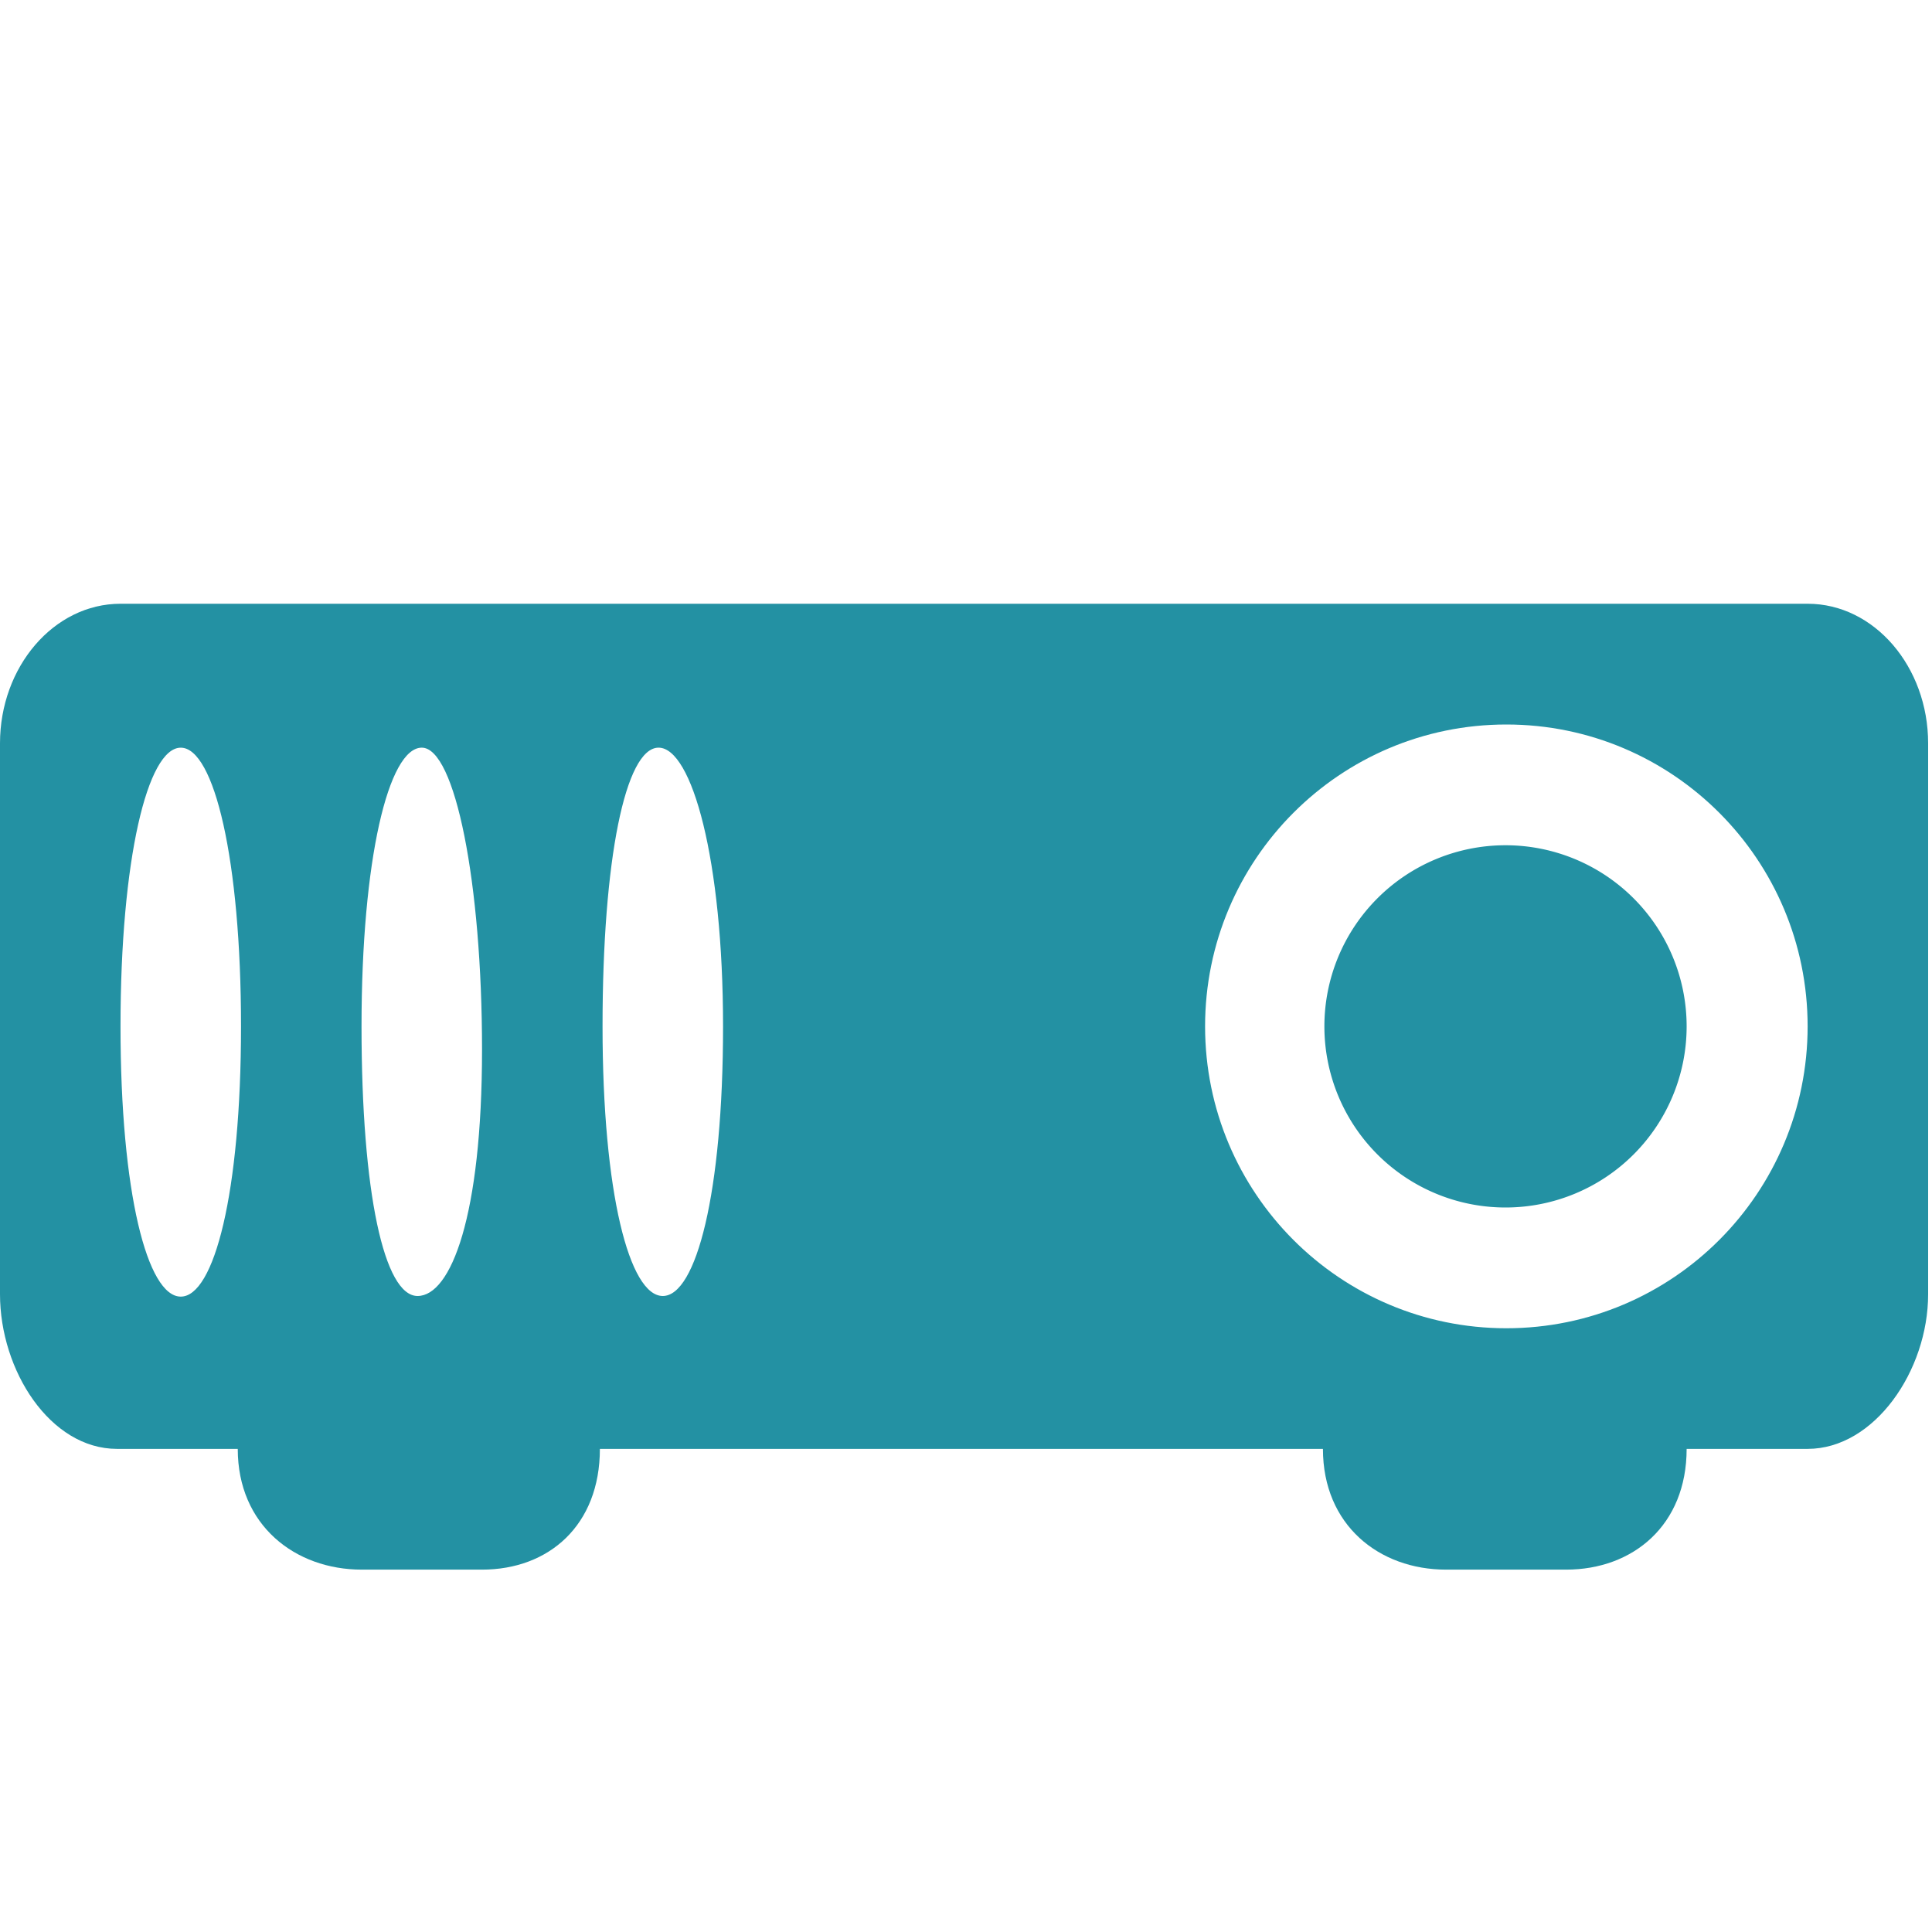 <?xml version='1.0' encoding='UTF-8' standalone='no'?>
<!-- Created with Inkscape (http://www.inkscape.org/) -->

<svg xmlns:cc='http://creativecommons.org/ns#' xmlns:dc='http://purl.org/dc/elements/1.1/' sodipodi:docname='display-projector-symbolic.svg' height='16' id='svg7384' xmlns:inkscape='http://www.inkscape.org/namespaces/inkscape' xmlns:rdf='http://www.w3.org/1999/02/22-rdf-syntax-ns#' xmlns:sodipodi='http://sodipodi.sourceforge.net/DTD/sodipodi-0.dtd' xmlns:svg='http://www.w3.org/2000/svg' inkscape:version='0.48.2 r9819' version='1.1' width='16' xmlns='http://www.w3.org/2000/svg'>
  <sodipodi:namedview inkscape:bbox-paths='false' bordercolor='#666666' borderopacity='1' inkscape:current-layer='layer10' inkscape:cx='-27.5297' inkscape:cy='8.96987' gridtolerance='10' inkscape:guide-bbox='true' guidetolerance='10' id='namedview88' inkscape:object-nodes='false' inkscape:object-paths='false' objecttolerance='10' pagecolor='#555753' inkscape:pageopacity='1' inkscape:pageshadow='2' showborder='false' showgrid='false' showguides='true' inkscape:snap-bbox='true' inkscape:snap-bbox-midpoints='false' inkscape:snap-global='true' inkscape:snap-grids='true' inkscape:snap-nodes='false' inkscape:snap-others='false' inkscape:snap-to-guides='true' inkscape:window-height='1381' inkscape:window-maximized='1' inkscape:window-width='2560' inkscape:window-x='1600' inkscape:window-y='27' inkscape:zoom='1'>
    <inkscape:grid empspacing='2' enabled='true' id='grid4866' snapvisiblegridlinesonly='true' spacingx='1px' spacingy='1px' type='xygrid' visible='true'/>
  </sodipodi:namedview>
  <title id='title9167'>Gnome Symbolic Icon Theme</title>
  <defs id='defs7386'/>
  <g inkscape:groupmode='layer' id='layer9' inkscape:label='status' style='display:inline' transform='translate(-101.032,-467)'/>
  <g inkscape:groupmode='layer' id='layer10' inkscape:label='devices' transform='translate(-101.032,-467)'>

    <path inkscape:connector-curvature='0' d='m 102.03,472 c -0.553,0 -0.998,0.523 -0.998,1.156 l 0,4.562 c 0,0.633 0.416,1.281 0.969,1.281 l 1,0 c 0,0.633 0.475,1 1.027,1 l 0.996,0 c 0.553,0 0.976,-0.367 0.976,-1 l 5.988,0 c 0,0.633 0.467,1 1.02,1 l 0.994,0 c 0.553,0 0.998,-0.367 0.998,-1 l 1.002,0 c 0.553,0 0.998,-0.648 0.998,-1.281 l 0,-4.562 C 117,472.523 116.555,472 116.002,472 z m 0.499,1.192 c 0.276,0 0.499,0.927 0.499,2.308 0,1.381 -0.223,2.238 -0.499,2.238 -0.276,0 -0.499,-0.857 -0.499,-2.238 0,-1.381 0.223,-2.308 0.499,-2.308 z m 1.996,-1.8e-4 c 0.276,0 0.499,1.119 0.499,2.5 0,1.381 -0.258,2.041 -0.534,2.041 -0.276,0 -0.464,-0.852 -0.464,-2.233 0,-1.381 0.223,-2.308 0.499,-2.308 z m 1.961,0 c 0.276,0 0.534,0.927 0.534,2.308 0,1.381 -0.223,2.233 -0.499,2.233 -0.276,0 -0.499,-0.852 -0.499,-2.233 0,-1.381 0.189,-2.308 0.464,-2.308 z M 113.507,473 c 1.378,0 2.495,1.119 2.495,2.5 0,1.381 -1.117,2.5 -2.495,2.5 -1.378,0 -2.495,-1.119 -2.495,-2.5 0,-1.381 1.117,-2.5 2.495,-2.5 z' id='rect9405' sodipodi:nodetypes='sssscssccsscsssssssssssssssssssssssss' style='fill:#2391A3;fill-opacity:1;stroke:none'/>
    <path sodipodi:cx='-127' sodipodi:cy='258' d='m -125,258 a 2,2 0 1 1 -4,0 2,2 0 1 1 4,0 z' id='path9418' sodipodi:rx='2' sodipodi:ry='2' style='fill:#2391A3;fill-opacity:1;stroke:none' transform='matrix(0.75,0,0,0.75,208.75,282)' sodipodi:type='arc'/>
  </g>
  <g inkscape:groupmode='layer' id='layer11' inkscape:label='apps' transform='translate(-101.032,-467)'/>
  <g inkscape:groupmode='layer' id='layer13' inkscape:label='places' transform='translate(-101.032,-467)'/>
  <g inkscape:groupmode='layer' id='layer14' inkscape:label='mimetypes' transform='translate(-101.032,-467)'/>
  <g inkscape:groupmode='layer' id='layer15' inkscape:label='emblems' style='display:inline' transform='translate(-101.032,-467)'/>
  <g inkscape:groupmode='layer' id='g71291' inkscape:label='emotes' style='display:inline' transform='translate(-101.032,-467)'/>
  <g inkscape:groupmode='layer' id='g4953' inkscape:label='categories' style='display:inline' transform='translate(-101.032,-467)'/>
  <g inkscape:groupmode='layer' id='layer12' inkscape:label='actions' style='display:inline' transform='translate(-101.032,-467)'/>
</svg>
